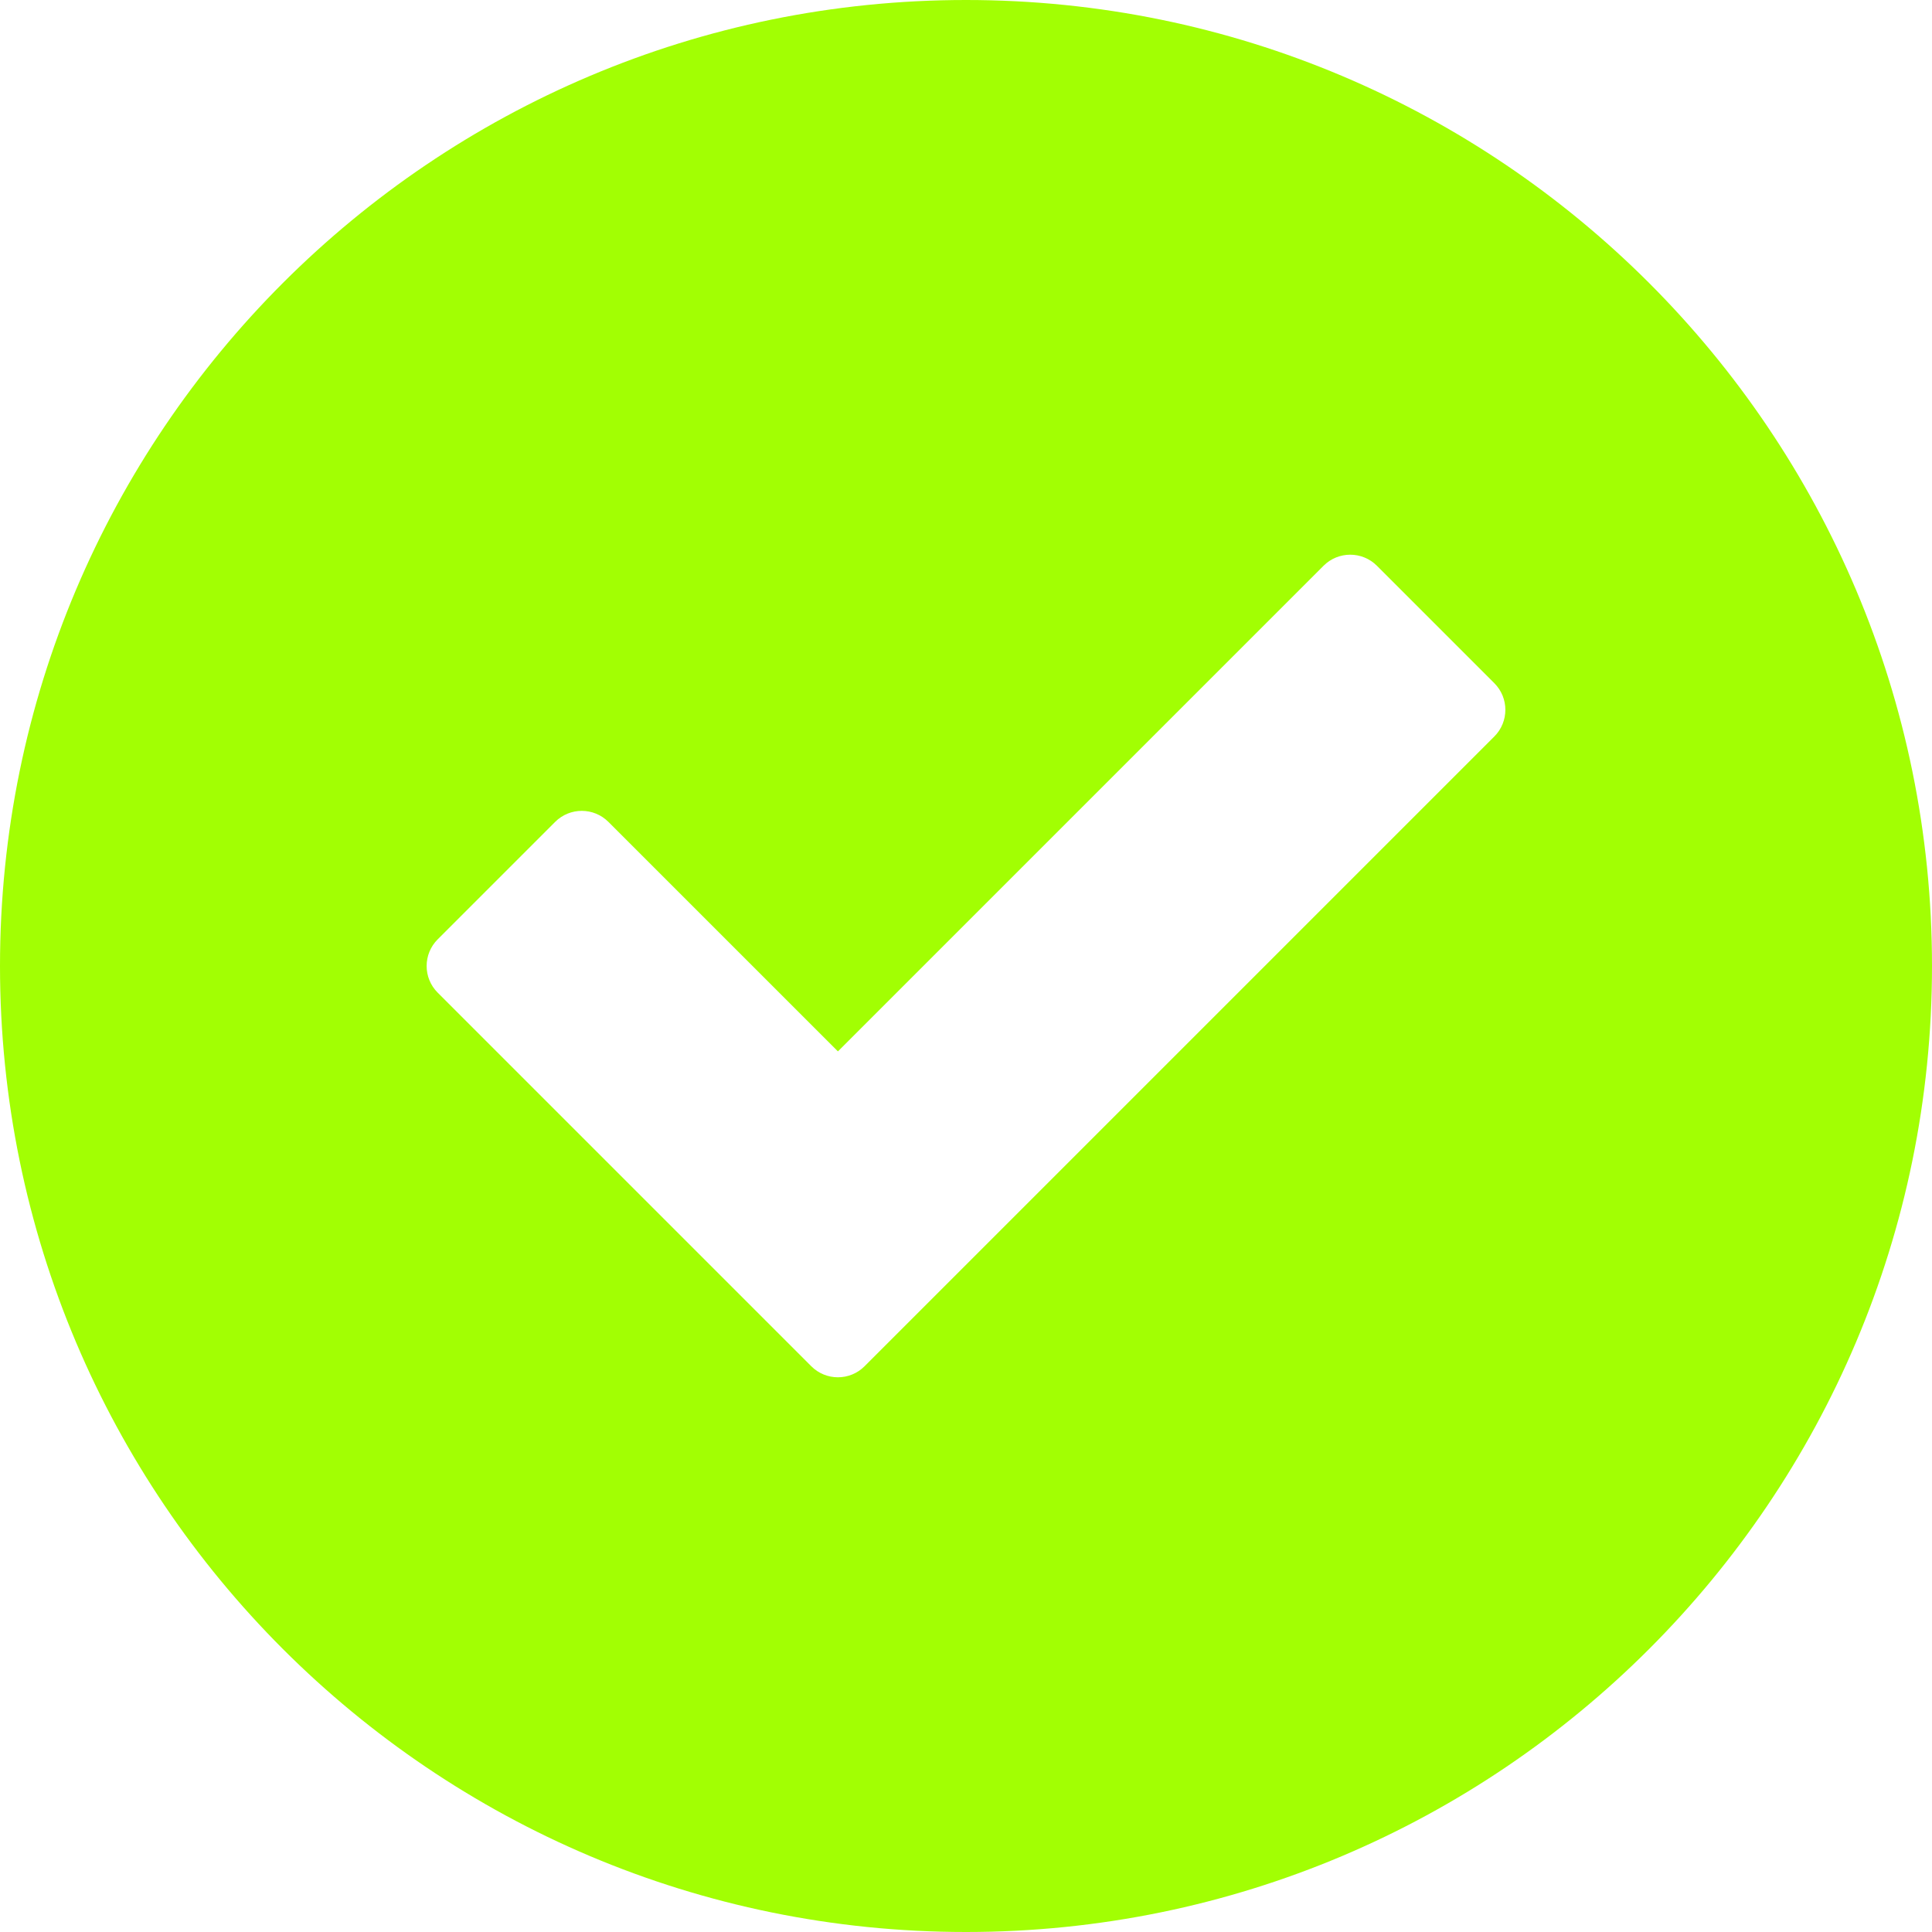 <svg width="72" height="72" viewBox="0 0 72 72" fill="none" xmlns="http://www.w3.org/2000/svg">
<path d="M36 0C16.118 0 0 16.118 0 36C0 55.882 16.118 72 36 72C55.882 72 72 55.882 72 36C72 16.118 55.882 0 36 0ZM55.688 27.448L32.221 50.915C31.672 51.465 30.782 51.465 30.233 50.915L16.312 36.994C15.762 36.445 15.762 35.555 16.312 35.006L20.687 30.631C21.236 30.081 22.126 30.081 22.675 30.631L31.227 39.182L49.325 21.084C49.874 20.535 50.764 20.535 51.313 21.084L55.689 25.46C56.238 26.009 56.238 26.899 55.688 27.448V27.448Z" fill="#A2FF03"/>
</svg>
